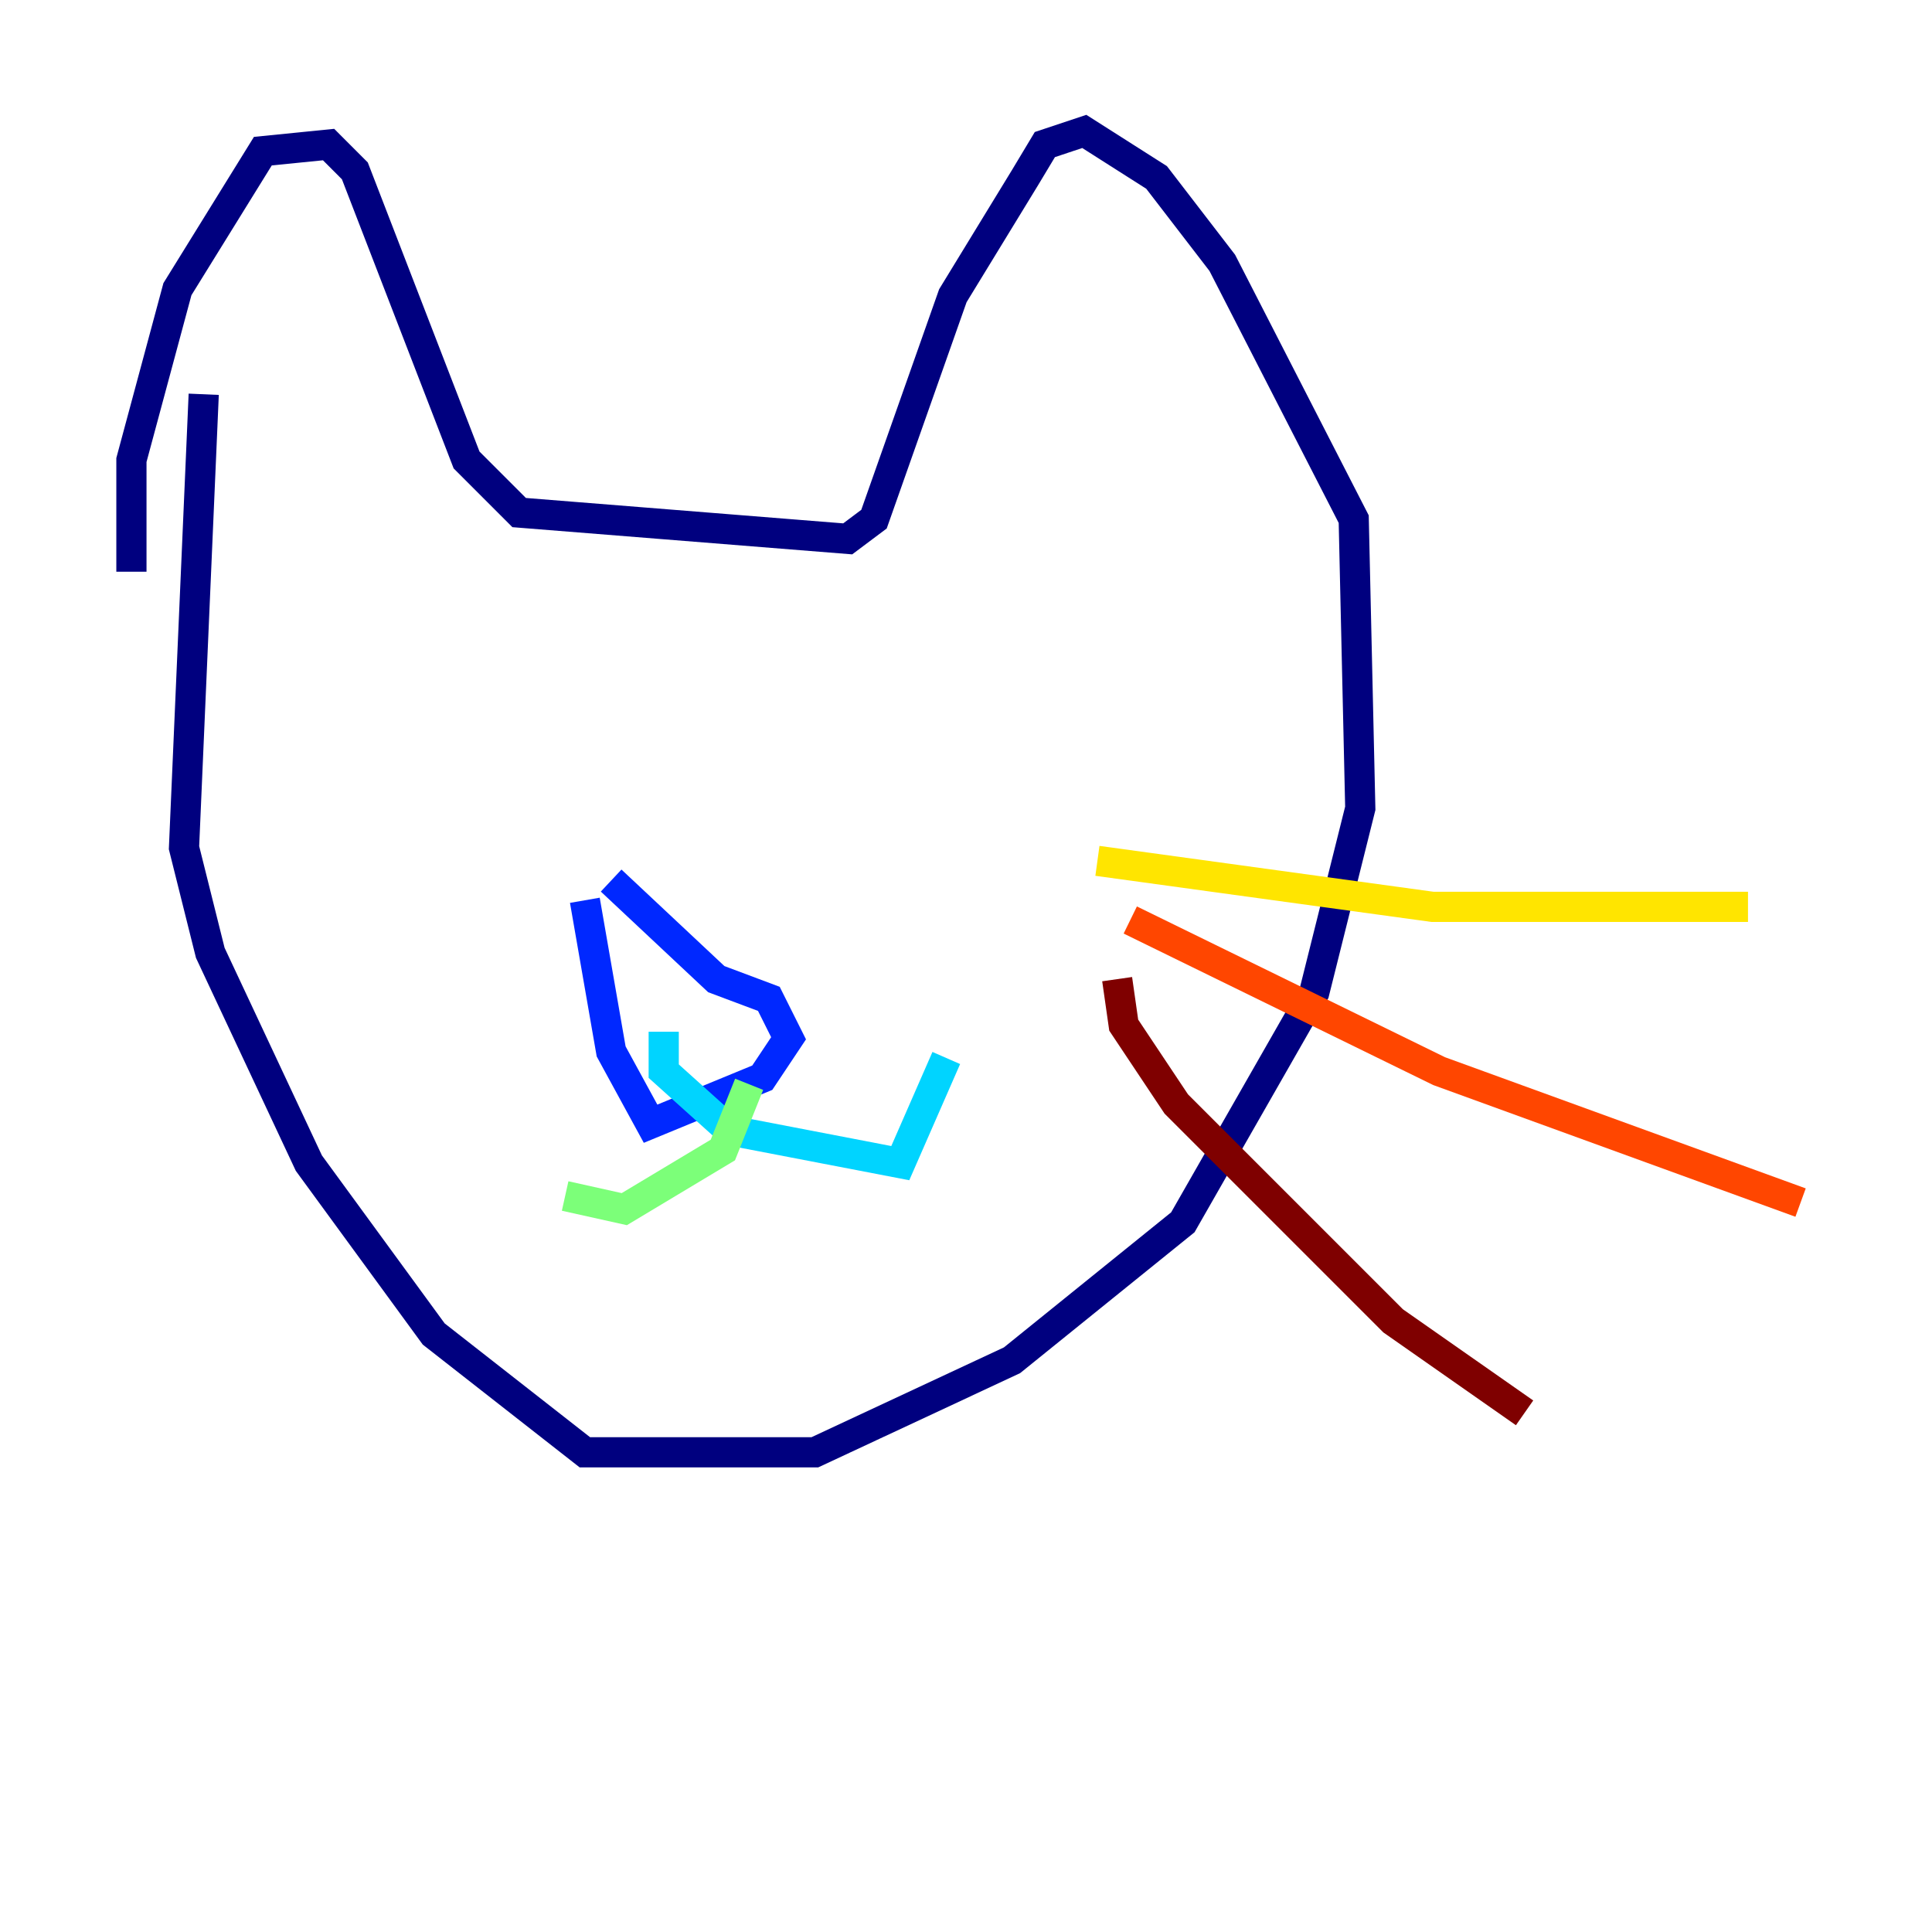 <?xml version="1.0" encoding="utf-8" ?>
<svg baseProfile="tiny" height="128" version="1.2" viewBox="0,0,128,128" width="128" xmlns="http://www.w3.org/2000/svg" xmlns:ev="http://www.w3.org/2001/xml-events" xmlns:xlink="http://www.w3.org/1999/xlink"><defs /><polyline fill="none" points="8.707,37.878 8.707,30.476 11.755,19.157 17.415,10.014 21.769,9.578 23.51,11.32 30.912,30.476 34.395,33.959 56.163,35.701 57.905,34.395 63.129,19.592 67.918,11.755 69.225,9.578 71.837,8.707 76.626,11.755 80.98,17.415 89.687,34.395 90.122,53.551 87.075,65.742 78.367,80.98 67.048,90.122 53.986,96.218 38.748,96.218 28.735,88.381 20.463,77.061 13.932,63.129 12.191,56.163 13.497,26.122" stroke="#00007f" stroke-width="2" /><polyline fill="none" points="38.748,59.646 40.49,69.66 43.102,74.449 50.503,71.401 52.245,68.789 50.939,66.177 47.456,64.871 40.49,58.34" stroke="#0028ff" stroke-width="2" /><polyline fill="none" points="43.973,68.354 43.973,70.966 48.327,74.884 59.646,77.061 62.694,70.095" stroke="#00d4ff" stroke-width="2" /><polyline fill="none" points="49.633,71.837 47.891,76.191 41.361,80.109 37.442,79.238" stroke="#7cff79" stroke-width="2" /><polyline fill="none" points="72.707,57.034 94.912,60.082 115.809,60.082" stroke="#ffe500" stroke-width="2" /><polyline fill="none" points="74.884,60.952 95.347,70.966 119.293,79.674" stroke="#ff4600" stroke-width="2" /><polyline fill="none" points="74.014,64.871 74.449,67.918 77.932,73.143 92.299,87.51 101.007,93.605" stroke="#7f0000" stroke-width="2" /></svg>